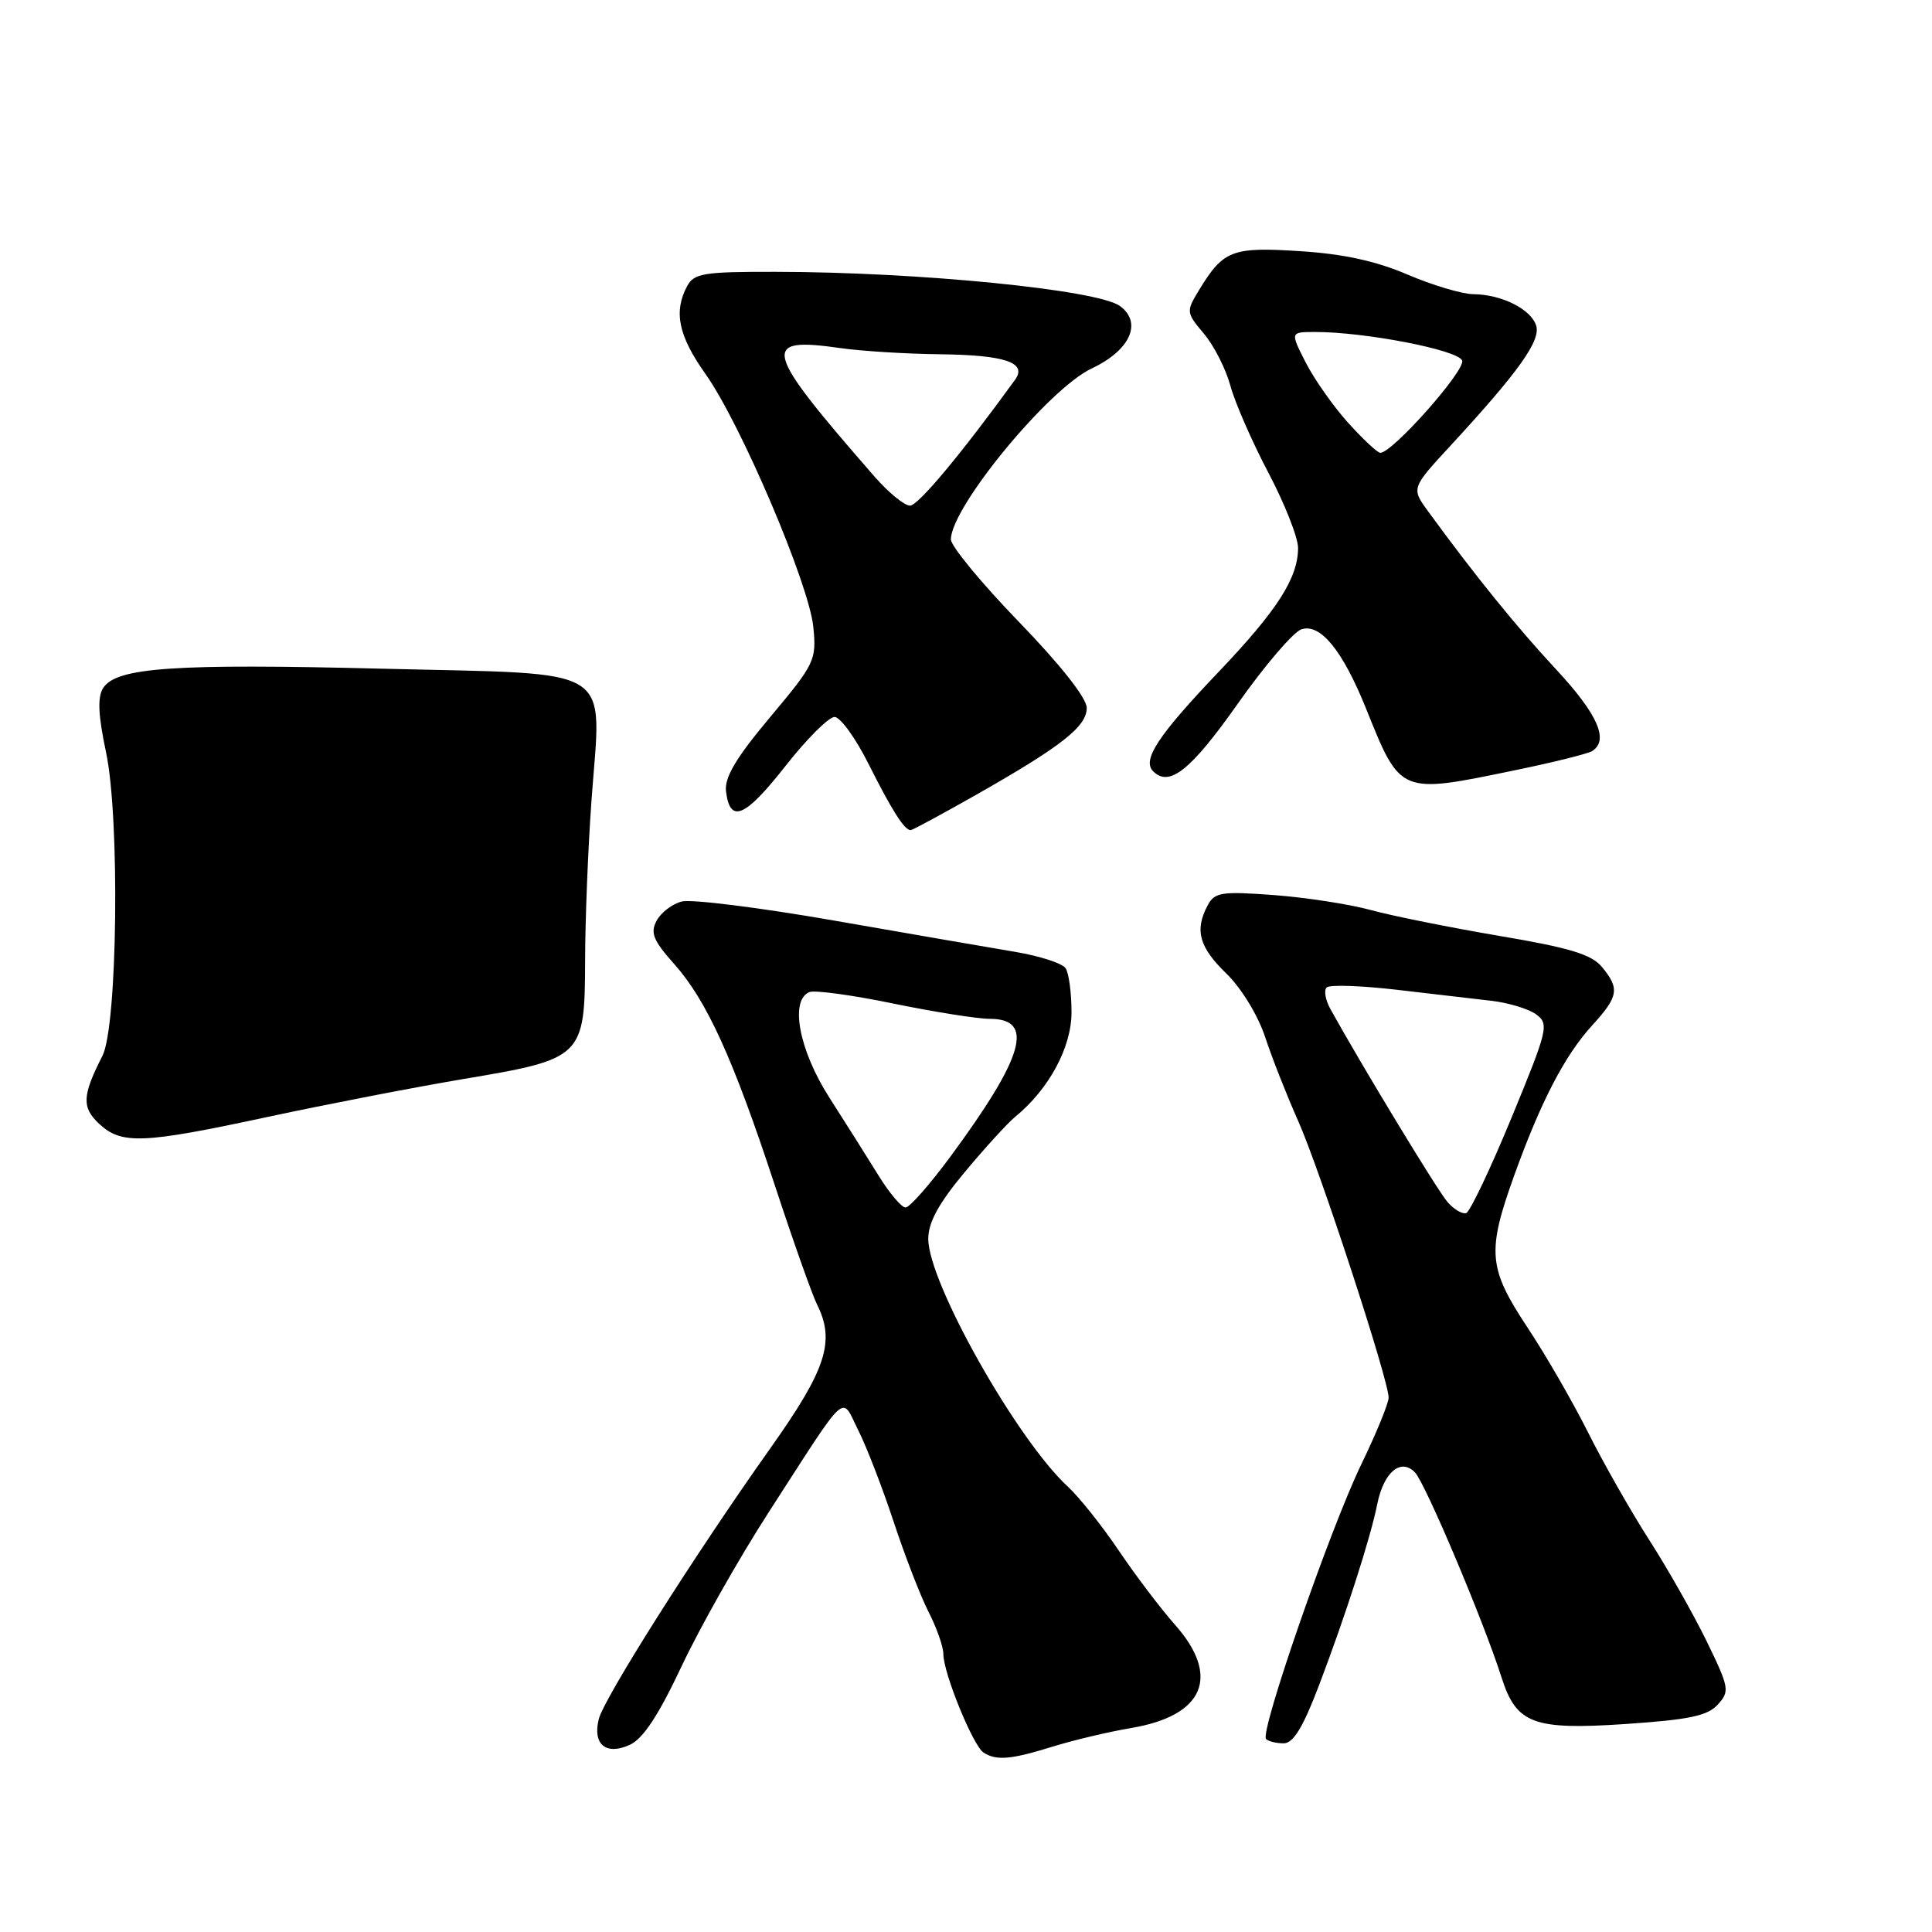 <?xml version="1.0" encoding="UTF-8" standalone="no"?>
<!DOCTYPE svg PUBLIC "-//W3C//DTD SVG 1.1//EN" "http://www.w3.org/Graphics/SVG/1.1/DTD/svg11.dtd" >
<svg xmlns="http://www.w3.org/2000/svg" xmlns:xlink="http://www.w3.org/1999/xlink" version="1.1" viewBox="0 0 256 256">
 <g >
 <path fill="currentColor"
d=" M 139.50 231.43 C 142.25 230.58 146.92 229.47 149.89 228.97 C 159.57 227.34 161.77 222.12 155.66 215.25 C 153.83 213.19 150.50 208.80 148.27 205.50 C 146.05 202.20 143.00 198.38 141.51 197.00 C 134.74 190.77 123.00 169.93 123.00 164.16 C 123.00 161.97 124.38 159.45 127.84 155.30 C 130.50 152.11 133.50 148.82 134.50 148.00 C 139.01 144.31 142.00 138.75 141.98 134.10 C 141.98 131.57 141.63 128.96 141.21 128.31 C 140.80 127.65 137.76 126.67 134.48 126.12 C 131.19 125.57 120.44 123.71 110.58 121.99 C 100.73 120.27 91.63 119.13 90.36 119.45 C 89.09 119.76 87.59 120.91 87.01 121.99 C 86.14 123.60 86.55 124.61 89.32 127.72 C 93.65 132.58 97.13 140.23 102.65 157.00 C 105.09 164.43 107.61 171.54 108.24 172.80 C 110.70 177.72 109.52 181.40 102.09 191.88 C 92.08 205.99 80.04 225.00 79.34 227.79 C 78.50 231.14 80.30 232.64 83.45 231.20 C 85.21 230.40 87.25 227.30 90.32 220.78 C 92.72 215.68 97.88 206.55 101.78 200.50 C 112.58 183.77 111.39 184.87 113.73 189.53 C 114.83 191.71 116.93 197.15 118.40 201.60 C 119.87 206.06 121.95 211.45 123.03 213.57 C 124.12 215.69 125.00 218.21 125.00 219.17 C 125.00 221.69 128.94 231.34 130.33 232.23 C 132.05 233.32 133.93 233.16 139.50 231.43 Z  M 174.80 223.25 C 178.29 214.07 181.61 203.75 182.49 199.32 C 183.34 195.08 185.60 193.16 187.48 195.09 C 188.84 196.47 196.58 214.79 198.97 222.29 C 200.93 228.42 203.16 229.26 215.40 228.44 C 223.82 227.87 226.27 227.36 227.62 225.86 C 229.22 224.10 229.14 223.64 226.14 217.47 C 224.39 213.89 220.96 207.83 218.51 204.02 C 216.07 200.21 212.43 193.81 210.42 189.79 C 208.41 185.78 204.80 179.51 202.38 175.87 C 197.20 168.03 197.01 165.87 200.62 155.81 C 204.16 145.97 207.33 139.86 210.97 135.87 C 214.47 132.03 214.65 131.00 212.25 128.11 C 210.88 126.46 207.93 125.57 198.66 124.01 C 192.15 122.90 184.50 121.37 181.66 120.59 C 178.82 119.81 173.02 118.92 168.78 118.60 C 161.85 118.09 160.95 118.23 160.03 119.95 C 158.27 123.24 158.88 125.49 162.48 128.98 C 164.48 130.92 166.67 134.50 167.64 137.42 C 168.56 140.22 170.53 145.20 172.00 148.50 C 174.84 154.84 184.00 182.85 184.00 185.19 C 184.00 185.94 182.37 189.92 180.38 194.03 C 176.27 202.51 166.89 229.56 167.76 230.43 C 168.08 230.74 169.13 231.00 170.09 231.00 C 171.37 231.00 172.67 228.87 174.80 223.25 Z  M 35.51 147.99 C 43.21 146.34 54.90 144.07 61.50 142.96 C 77.27 140.31 77.49 140.09 77.53 127.22 C 77.54 121.87 77.92 112.33 78.38 106.00 C 79.68 87.89 82.06 89.39 50.83 88.61 C 22.98 87.91 15.39 88.44 13.66 91.18 C 12.90 92.38 13.01 94.77 14.05 99.68 C 15.90 108.37 15.57 135.97 13.58 139.89 C 10.88 145.19 10.81 146.74 13.15 148.92 C 16.11 151.68 18.92 151.56 35.51 147.99 Z  M 129.30 105.34 C 140.66 98.89 144.00 96.27 144.00 93.80 C 144.00 92.51 140.53 88.10 135.00 82.39 C 130.05 77.28 126.00 72.36 126.00 71.48 C 126.00 67.23 138.95 51.50 144.66 48.82 C 149.75 46.43 151.41 42.75 148.40 40.55 C 145.46 38.40 121.77 36.04 102.79 36.02 C 93.21 36.00 91.96 36.21 91.04 37.93 C 89.23 41.31 89.90 44.51 93.47 49.54 C 98.13 56.09 107.20 77.37 107.77 83.08 C 108.20 87.47 107.98 87.95 102.06 95.01 C 97.52 100.42 95.98 103.02 96.20 104.85 C 96.72 109.17 98.71 108.33 104.03 101.56 C 106.86 97.95 109.81 95.00 110.58 95.00 C 111.34 95.00 113.38 97.81 115.10 101.25 C 118.19 107.41 119.84 110.00 120.67 110.00 C 120.90 110.00 124.78 107.90 129.30 105.34 Z  M 200.70 102.07 C 205.77 101.03 210.38 99.88 210.95 99.53 C 213.24 98.11 211.73 94.66 206.21 88.72 C 200.97 83.09 195.42 76.24 189.25 67.78 C 186.99 64.69 186.99 64.69 192.25 59.00 C 201.25 49.24 204.18 45.13 203.55 43.14 C 202.85 40.95 198.96 39.01 195.20 38.98 C 193.72 38.96 189.80 37.79 186.50 36.38 C 182.34 34.59 177.97 33.64 172.25 33.28 C 163.26 32.70 162.11 33.14 158.89 38.42 C 157.15 41.29 157.16 41.40 159.53 44.22 C 160.86 45.80 162.43 48.89 163.03 51.10 C 163.62 53.30 165.88 58.48 168.05 62.60 C 170.22 66.72 172.00 71.22 172.00 72.60 C 172.00 76.57 169.27 80.84 161.53 88.97 C 153.44 97.46 151.30 100.70 152.80 102.20 C 154.94 104.34 157.77 102.09 164.00 93.26 C 167.57 88.19 171.37 83.75 172.44 83.39 C 174.94 82.56 177.89 86.16 180.98 93.82 C 185.60 105.31 185.41 105.23 200.70 102.07 Z  M 116.40 155.75 C 114.96 153.41 112.03 148.77 109.89 145.43 C 105.86 139.14 104.61 132.47 107.28 131.45 C 107.98 131.18 112.98 131.86 118.39 132.98 C 123.80 134.09 129.53 135.00 131.14 135.00 C 137.14 135.00 135.72 139.98 125.94 153.25 C 123.20 156.96 120.53 160.00 119.99 160.00 C 119.46 160.00 117.85 158.09 116.40 155.75 Z  M 191.80 159.27 C 190.50 157.79 180.47 141.26 176.29 133.71 C 175.62 132.51 175.40 131.21 175.79 130.84 C 176.18 130.46 180.32 130.60 185.00 131.14 C 189.68 131.69 195.35 132.35 197.61 132.61 C 199.88 132.87 202.55 133.68 203.55 134.41 C 205.28 135.68 205.11 136.40 200.29 148.09 C 197.49 154.88 194.78 160.57 194.28 160.74 C 193.77 160.91 192.65 160.25 191.80 159.27 Z  M 115.87 63.14 C 101.07 46.18 100.66 44.59 111.40 46.13 C 114.21 46.53 120.10 46.89 124.50 46.94 C 133.18 47.04 136.15 48.04 134.50 50.32 C 127.40 60.12 121.66 67.00 120.58 67.00 C 119.84 67.00 117.72 65.26 115.87 63.14 Z  M 178.66 56.05 C 176.69 53.87 174.16 50.27 173.02 48.05 C 170.96 44.00 170.96 44.00 174.23 43.99 C 180.85 43.98 193.20 46.37 193.74 47.77 C 194.23 49.04 184.52 60.00 182.90 60.00 C 182.53 60.00 180.62 58.22 178.66 56.05 Z "/>
</g>
</svg>